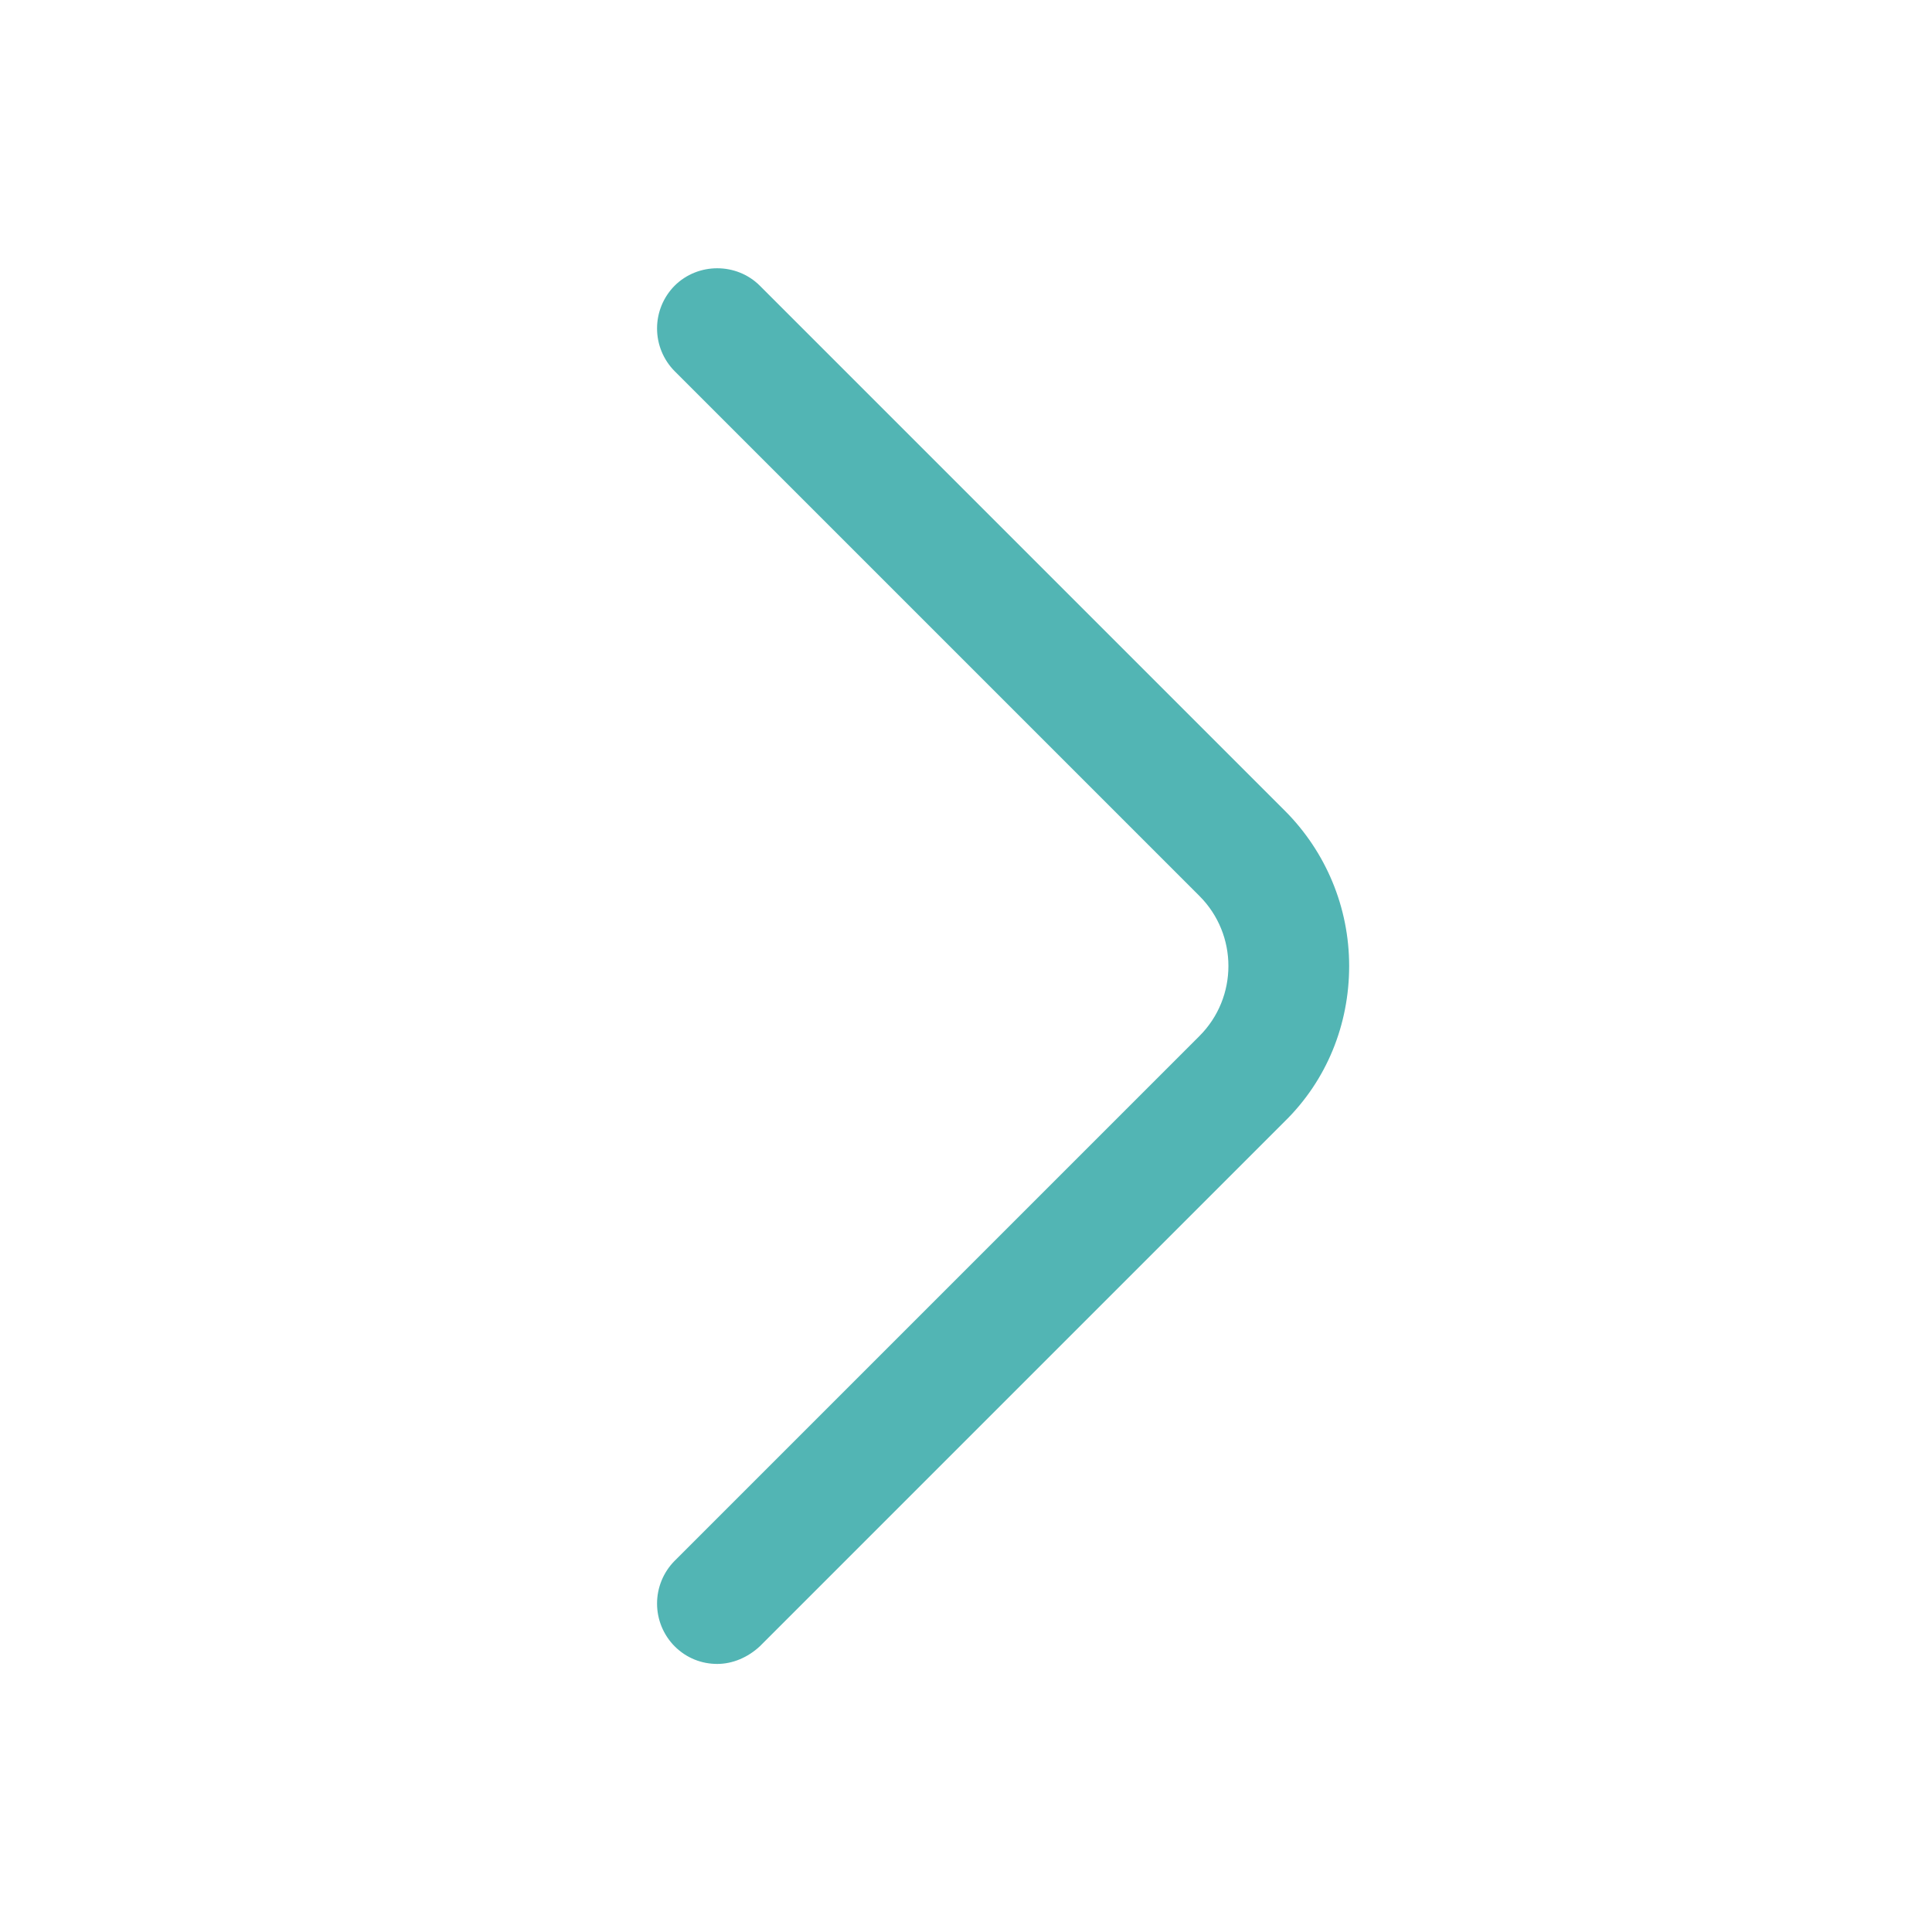 <svg width="56" height="56" viewBox="0 0 56 56" fill="none" xmlns="http://www.w3.org/2000/svg">
<path d="M20.79 48.23C20.346 48.23 19.903 48.067 19.553 47.717C19.227 47.387 19.045 46.943 19.045 46.48C19.045 46.017 19.227 45.573 19.553 45.243L34.766 30.03C35.886 28.91 35.886 27.09 34.766 25.97L19.553 10.757C19.227 10.427 19.045 9.983 19.045 9.52C19.045 9.057 19.227 8.613 19.553 8.283C20.23 7.607 21.35 7.607 22.026 8.283L37.24 23.497C38.43 24.687 39.106 26.297 39.106 28C39.106 29.703 38.453 31.313 37.24 32.503L22.026 47.717C21.676 48.043 21.233 48.23 20.79 48.23Z" fill="#52B5B4"/>
</svg>
